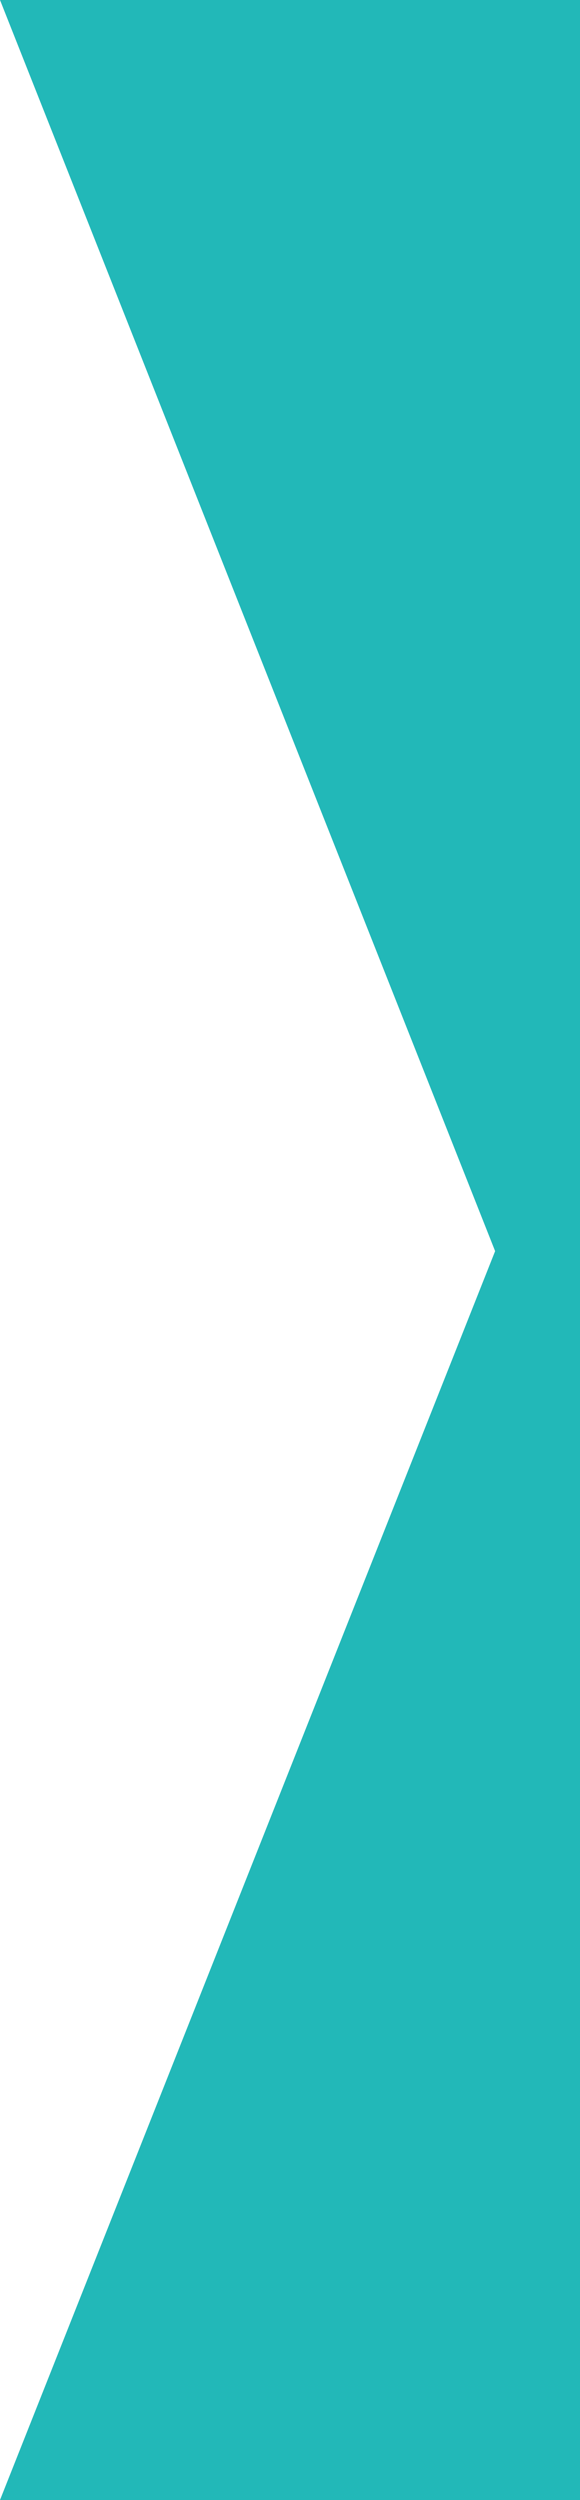 <svg id="ed2044a0-29c7-4d6d-98ae-294e4ae2c3e8" data-name="Layer 1" preserveAspectRatio="none" xmlns="http://www.w3.org/2000/svg" viewBox="0 0 20.5 88.24"><defs><style>.a409c92d-d457-4018-b6a1-fbb5be27b2a5{fill:#22b8b8;}</style></defs><polygon class="a409c92d-d457-4018-b6a1-fbb5be27b2a5" points="0 0 17.5 44.16 0 88.24 20.5 88.24 20.5 0 0 0"/></svg>